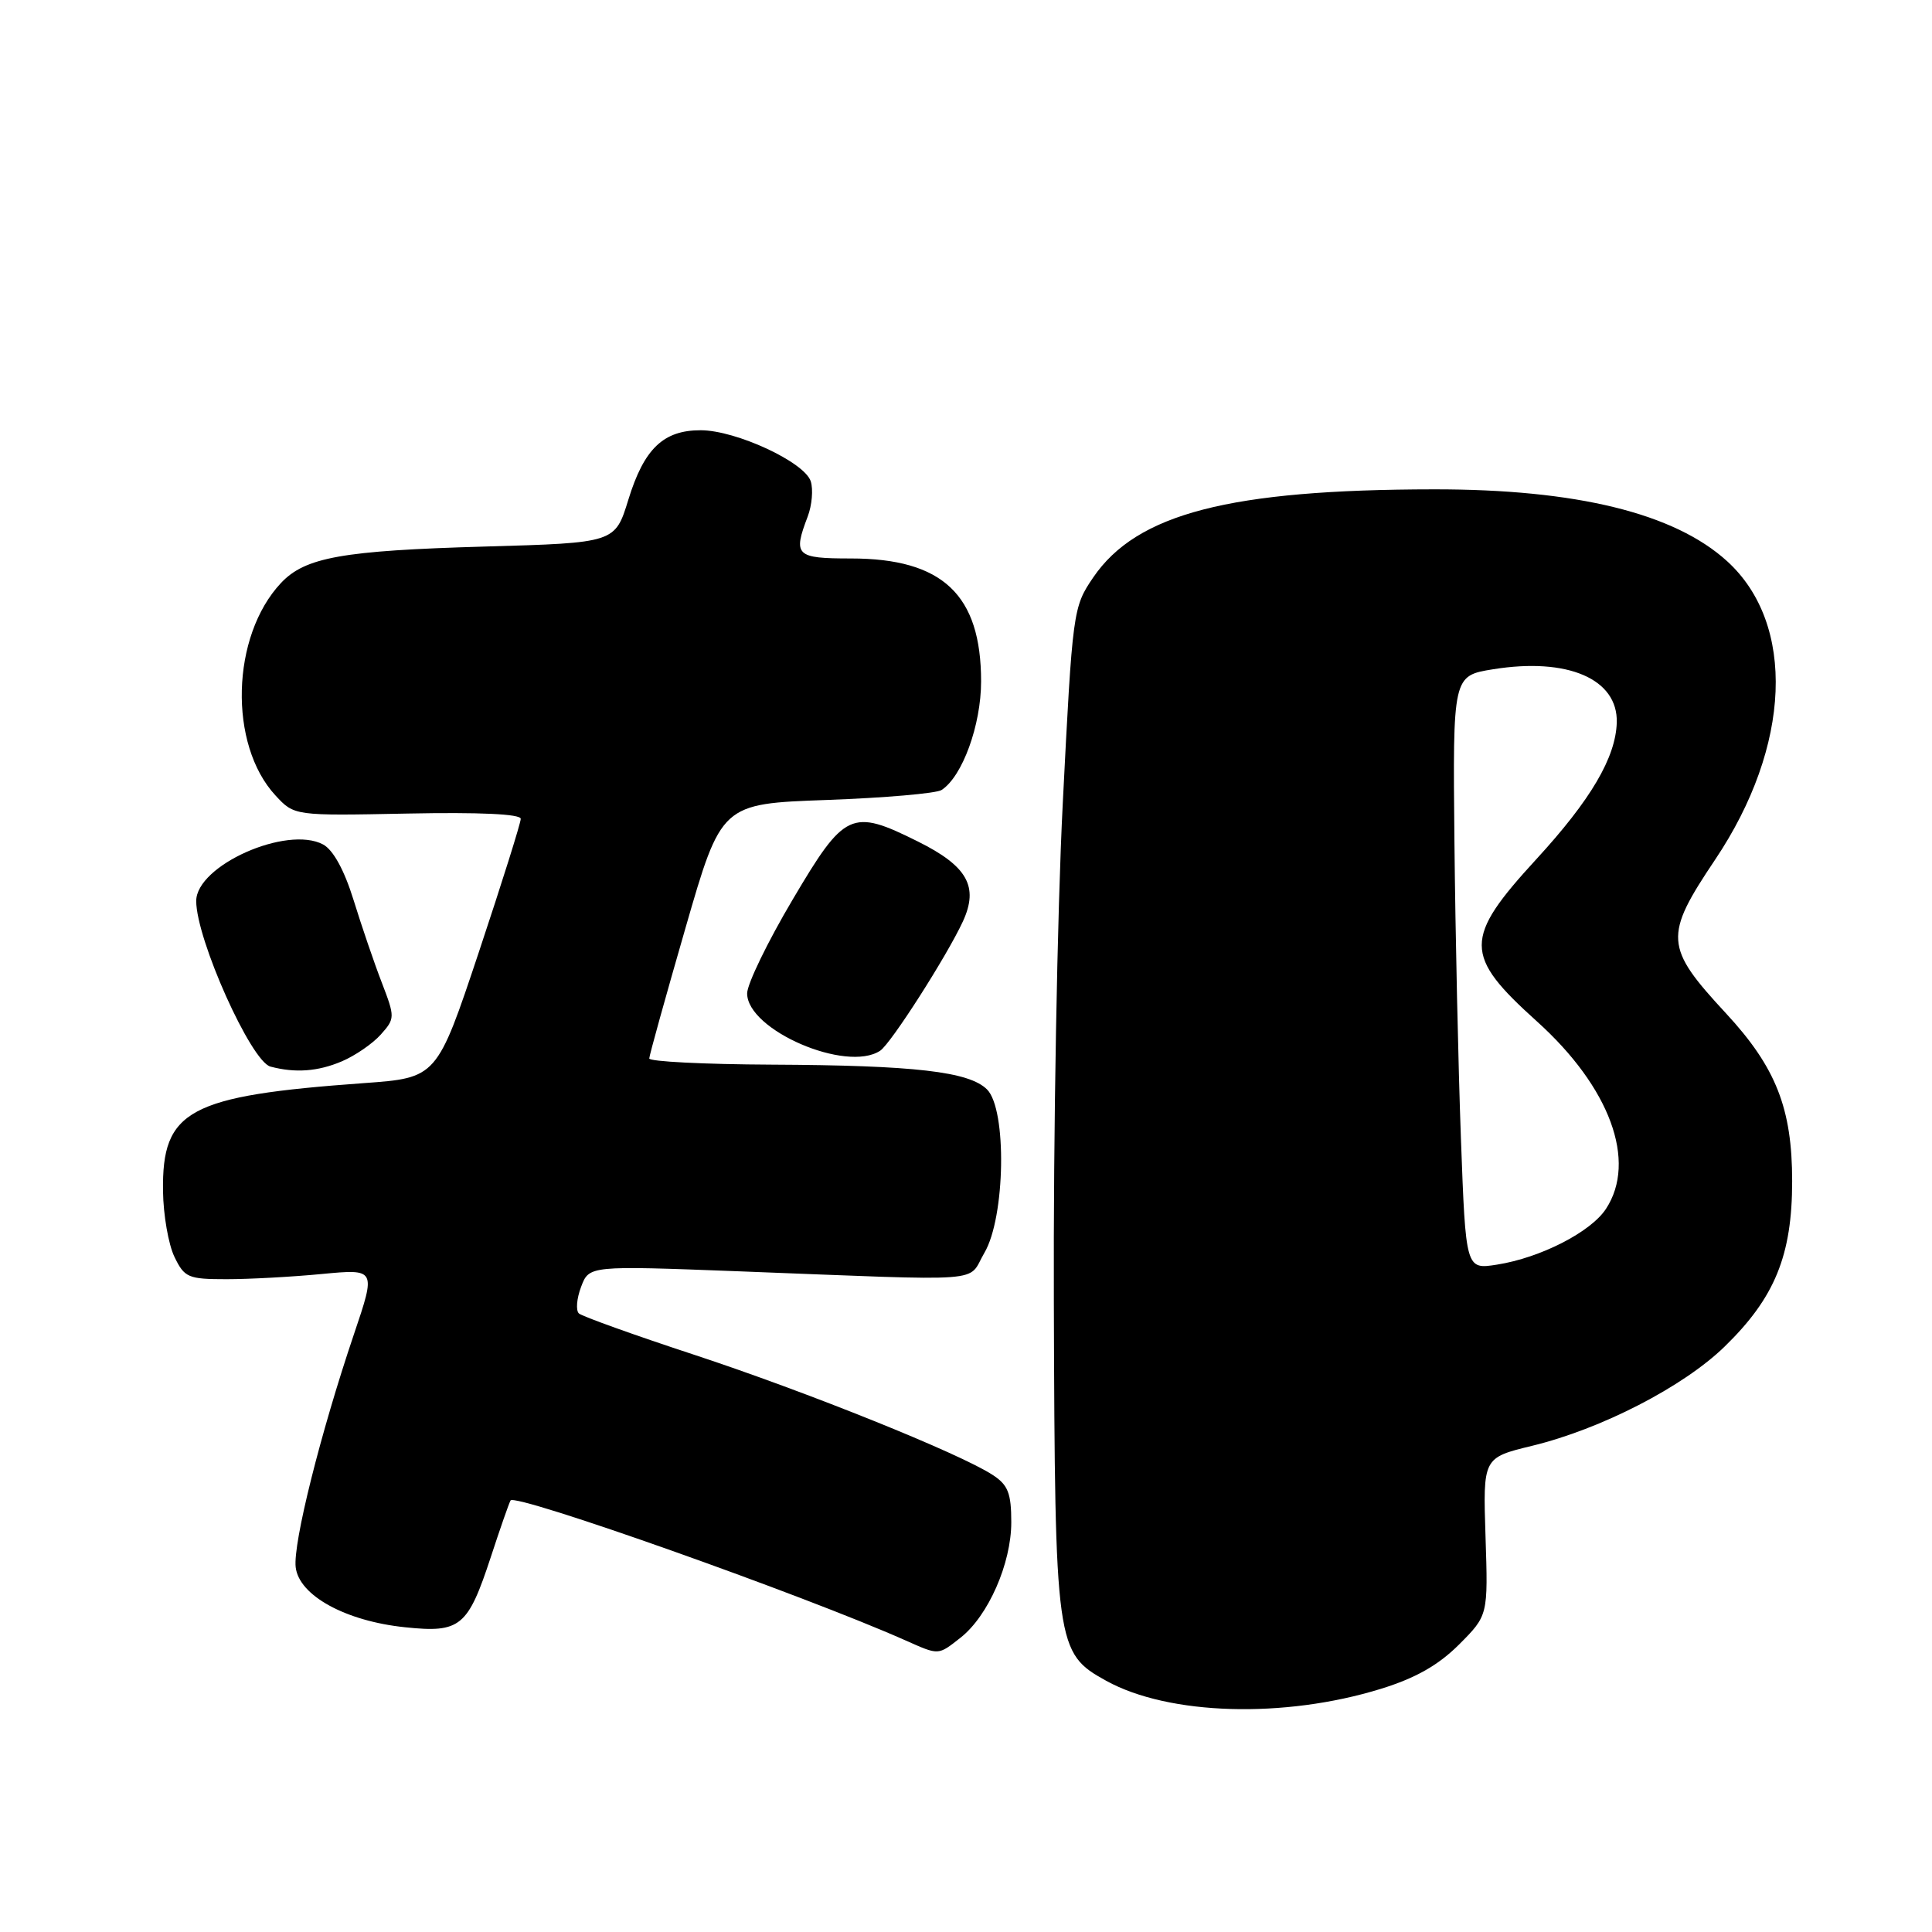 <?xml version="1.0" encoding="UTF-8" standalone="no"?>
<!DOCTYPE svg PUBLIC "-//W3C//DTD SVG 1.1//EN" "http://www.w3.org/Graphics/SVG/1.1/DTD/svg11.dtd" >
<svg xmlns="http://www.w3.org/2000/svg" xmlns:xlink="http://www.w3.org/1999/xlink" version="1.1" viewBox="0 0 256 256">
 <g >
 <path fill="currentColor"
d=" M 182.97 223.78 C 187.57 222.36 190.58 220.65 193.32 217.92 C 197.18 214.05 197.18 214.05 196.84 203.61 C 196.50 193.16 196.50 193.16 203.00 191.58 C 212.16 189.36 223.05 183.75 228.50 178.45 C 235.18 171.96 237.47 166.35 237.47 156.50 C 237.47 146.87 235.32 141.42 228.71 134.28 C 220.55 125.48 220.45 124.06 227.27 113.90 C 237.35 98.87 238.00 82.69 228.85 74.36 C 221.86 68.00 208.87 64.82 190.00 64.84 C 162.94 64.87 150.63 68.05 144.86 76.51 C 142.18 80.45 142.12 80.85 140.82 106.50 C 140.09 120.80 139.56 150.50 139.64 172.50 C 139.79 218.19 139.91 219.03 146.59 222.72 C 154.88 227.29 170.16 227.74 182.97 223.78 Z  M 127.28 217.00 C 130.95 214.11 134.00 207.17 134.00 201.71 C 134.00 197.86 133.57 196.76 131.54 195.44 C 127.21 192.60 106.94 184.44 92.00 179.52 C 84.03 176.90 77.15 174.43 76.71 174.04 C 76.28 173.65 76.41 172.06 77.00 170.51 C 78.06 167.70 78.06 167.70 97.78 168.45 C 131.68 169.75 128.07 170.02 130.44 166.00 C 133.21 161.30 133.44 147.02 130.79 144.36 C 128.42 141.99 121.20 141.16 102.25 141.07 C 93.31 141.03 86.01 140.66 86.03 140.25 C 86.04 139.84 88.20 132.07 90.82 123.00 C 95.58 106.50 95.58 106.50 109.54 106.00 C 117.22 105.72 124.07 105.13 124.76 104.68 C 127.52 102.90 130.00 96.07 130.00 90.29 C 130.00 78.81 124.91 74.00 112.75 74.00 C 105.45 74.00 105.05 73.62 107.03 68.43 C 107.59 66.95 107.77 64.85 107.43 63.78 C 106.62 61.24 97.54 57.02 92.86 57.01 C 87.90 57.00 85.34 59.45 83.26 66.21 C 81.50 71.93 81.50 71.93 64.26 72.42 C 45.33 72.96 40.44 73.84 37.23 77.25 C 30.62 84.29 30.25 98.66 36.51 105.41 C 39.00 108.10 39.00 108.10 54.00 107.80 C 63.53 107.61 69.00 107.86 69.00 108.50 C 69.00 109.05 66.50 117.00 63.45 126.16 C 57.89 142.82 57.89 142.82 48.20 143.52 C 24.96 145.20 21.45 147.09 21.60 157.84 C 21.64 160.98 22.32 164.89 23.11 166.53 C 24.44 169.29 24.93 169.50 30.02 169.50 C 33.03 169.50 38.72 169.19 42.66 168.81 C 49.83 168.13 49.83 168.13 46.89 176.82 C 42.46 189.93 38.81 204.51 39.18 207.66 C 39.61 211.41 45.77 214.80 53.67 215.62 C 61.01 216.39 61.99 215.58 65.05 206.27 C 66.27 202.54 67.44 199.19 67.65 198.82 C 68.22 197.80 106.47 211.35 120.00 217.37 C 124.46 219.35 124.27 219.36 127.28 217.00 Z  M 45.28 140.64 C 47.05 139.89 49.38 138.29 50.45 137.09 C 52.35 134.96 52.35 134.79 50.59 130.20 C 49.59 127.62 47.91 122.69 46.85 119.26 C 45.62 115.29 44.15 112.62 42.82 111.90 C 38.01 109.33 26.00 114.68 26.00 119.39 C 26.00 124.45 33.26 140.65 35.84 141.33 C 39.12 142.20 42.12 141.98 45.28 140.64 Z  M 116.62 139.23 C 118.03 138.32 125.48 126.66 127.59 122.09 C 129.71 117.48 128.19 114.77 121.64 111.51 C 112.81 107.11 111.93 107.52 105.03 119.20 C 101.71 124.80 99.00 130.40 99.00 131.63 C 99.00 136.49 112.15 142.17 116.62 139.23 Z  M 193.58 150.86 C 193.23 141.31 192.84 123.61 192.72 111.52 C 192.50 89.54 192.50 89.54 197.85 88.68 C 207.72 87.09 214.39 89.96 214.23 95.74 C 214.09 100.37 210.80 105.98 203.57 113.85 C 193.91 124.37 193.92 126.58 203.65 135.34 C 213.33 144.06 216.94 153.86 212.80 160.18 C 210.79 163.25 204.14 166.66 198.36 167.57 C 194.22 168.22 194.22 168.22 193.58 150.86 Z "/>
</g>
</svg>